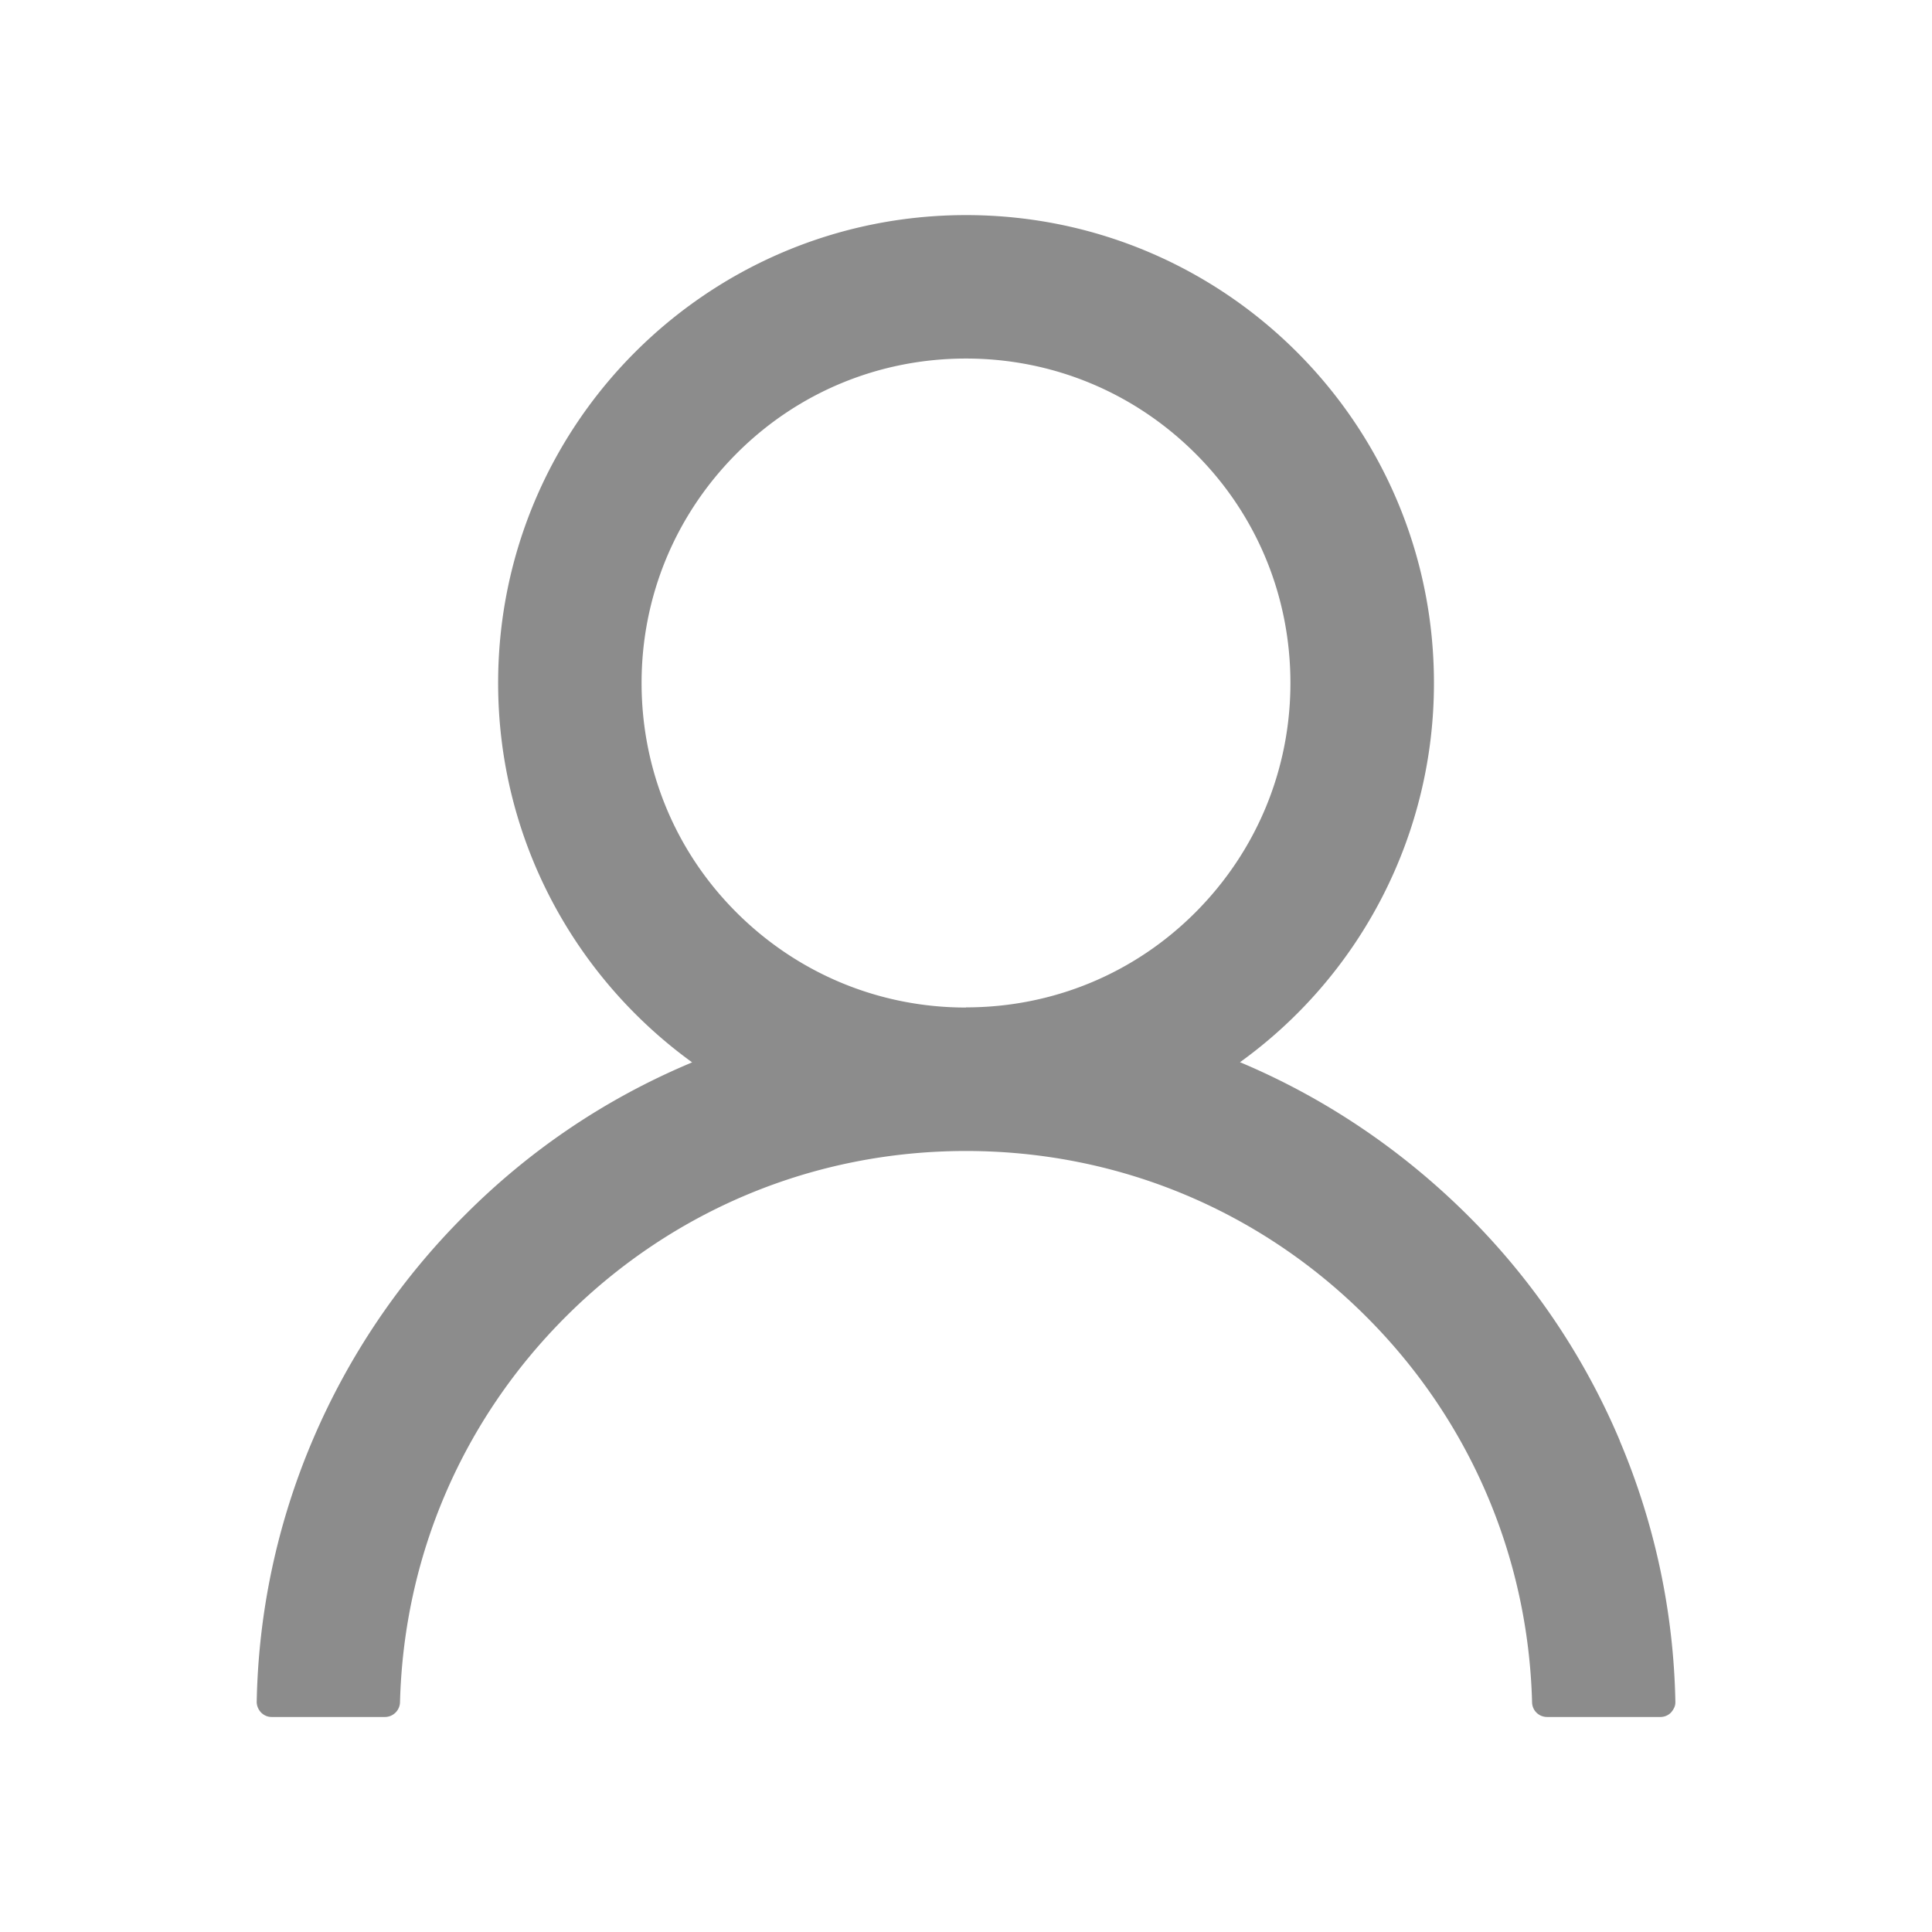 <svg xmlns="http://www.w3.org/2000/svg" width="24" height="24" fill="none"><path d="M20.122 17.897c-.442-1.047-1.084-1.998-1.89-2.8s-1.754-1.446-2.8-1.89c-.01-.005-.02-.007-.028-.012a5.8 5.8 0 0 0 2.409-4.711c0-3.21-2.6-5.812-5.812-5.812S6.188 5.273 6.188 8.484c0 1.938.95 3.656 2.41 4.713-.01.005-.02.007-.028.012-1.05.443-1.992 1.078-2.8 1.89-.805.803-1.446 1.754-1.89 2.8a8.71 8.71 0 0 0-.691 3.237c-.001.025.004.05.013.073s.023.045.04.063.038.032.06.042.048.015.073.015h1.406c.103 0 .185-.082.188-.183.047-1.81.773-3.504 2.058-4.788 1.33-1.33 3.094-2.06 4.973-2.06s3.645.73 4.974 2.06c1.284 1.284 2.01 2.98 2.058 4.788.002.103.084.183.188.183h1.406c.025 0 .05-.005.073-.015s.044-.024.06-.042.03-.04.04-.062.014-.048.013-.073a8.73 8.73 0 0 0-.691-3.239zM12 12.516c-1.076 0-2.088-.42-2.85-1.18S7.97 9.56 7.97 8.484s.42-2.088 1.18-2.85 1.774-1.18 2.85-1.18 2.088.42 2.85 1.18 1.18 1.774 1.18 2.85-.42 2.088-1.18 2.85-1.774 1.18-2.85 1.18z" fill="#8c8c8c"/></svg>